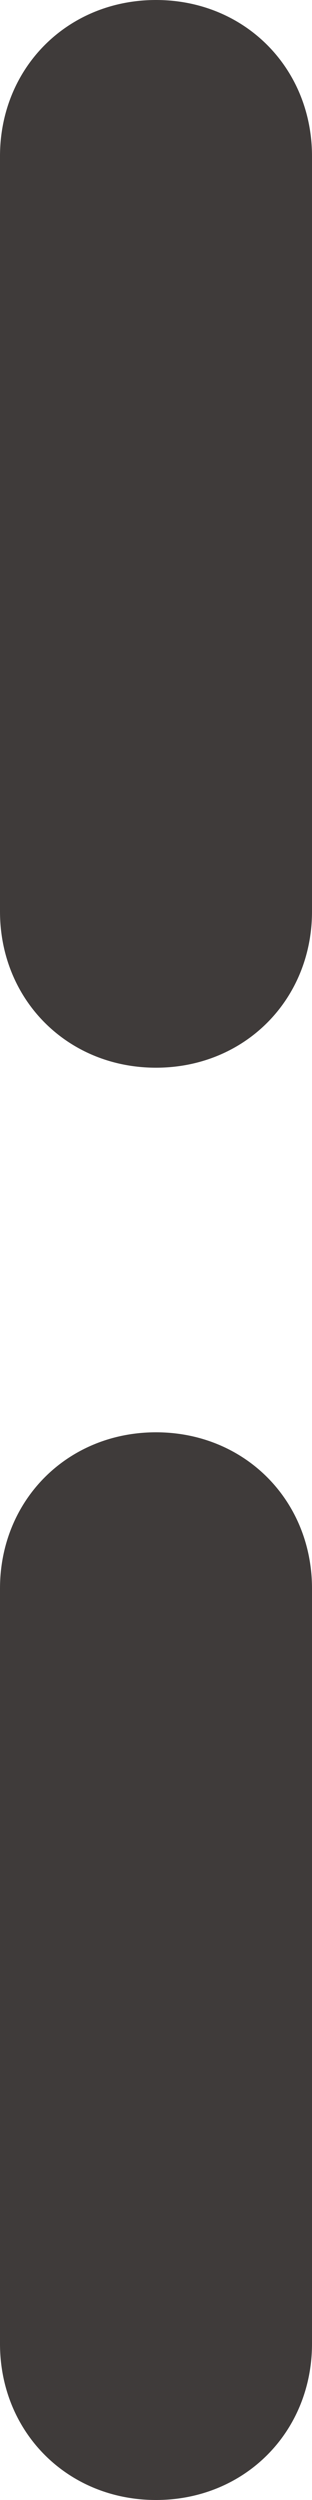<?xml version="1.0" encoding="utf-8"?>
<!-- Generator: Adobe Illustrator 19.0.0, SVG Export Plug-In . SVG Version: 6.00 Build 0)  -->
<svg version="1.1" id="Layer_1" xmlns="http://www.w3.org/2000/svg" xmlns:xlink="http://www.w3.org/1999/xlink" x="0px" y="0px"
	 viewBox="-294 396.9 6 48" style="enable-background:new -294 396.9 6 48;" xml:space="preserve">
<style type="text/css">
	.st0{fill:#3F3B3A;}
</style>
<g id="XMLID_556_">
	<path id="XMLID_559_" class="st0" d="M-291,417.4c-1.7,0-3-1.3-3-3v-14.5c0-1.7,1.3-3,3-3s3,1.3,3,3v14.5
		C-288,416.1-289.3,417.4-291,417.4z"/>
</g>
<g id="XMLID_555_">
	<path id="XMLID_558_" class="st0" d="M-291,444.9c-1.7,0-3-1.3-3-3v-14.5c0-1.7,1.3-3,3-3s3,1.3,3,3v14.5
		C-288,443.6-289.3,444.9-291,444.9z"/>
</g>
</svg>
